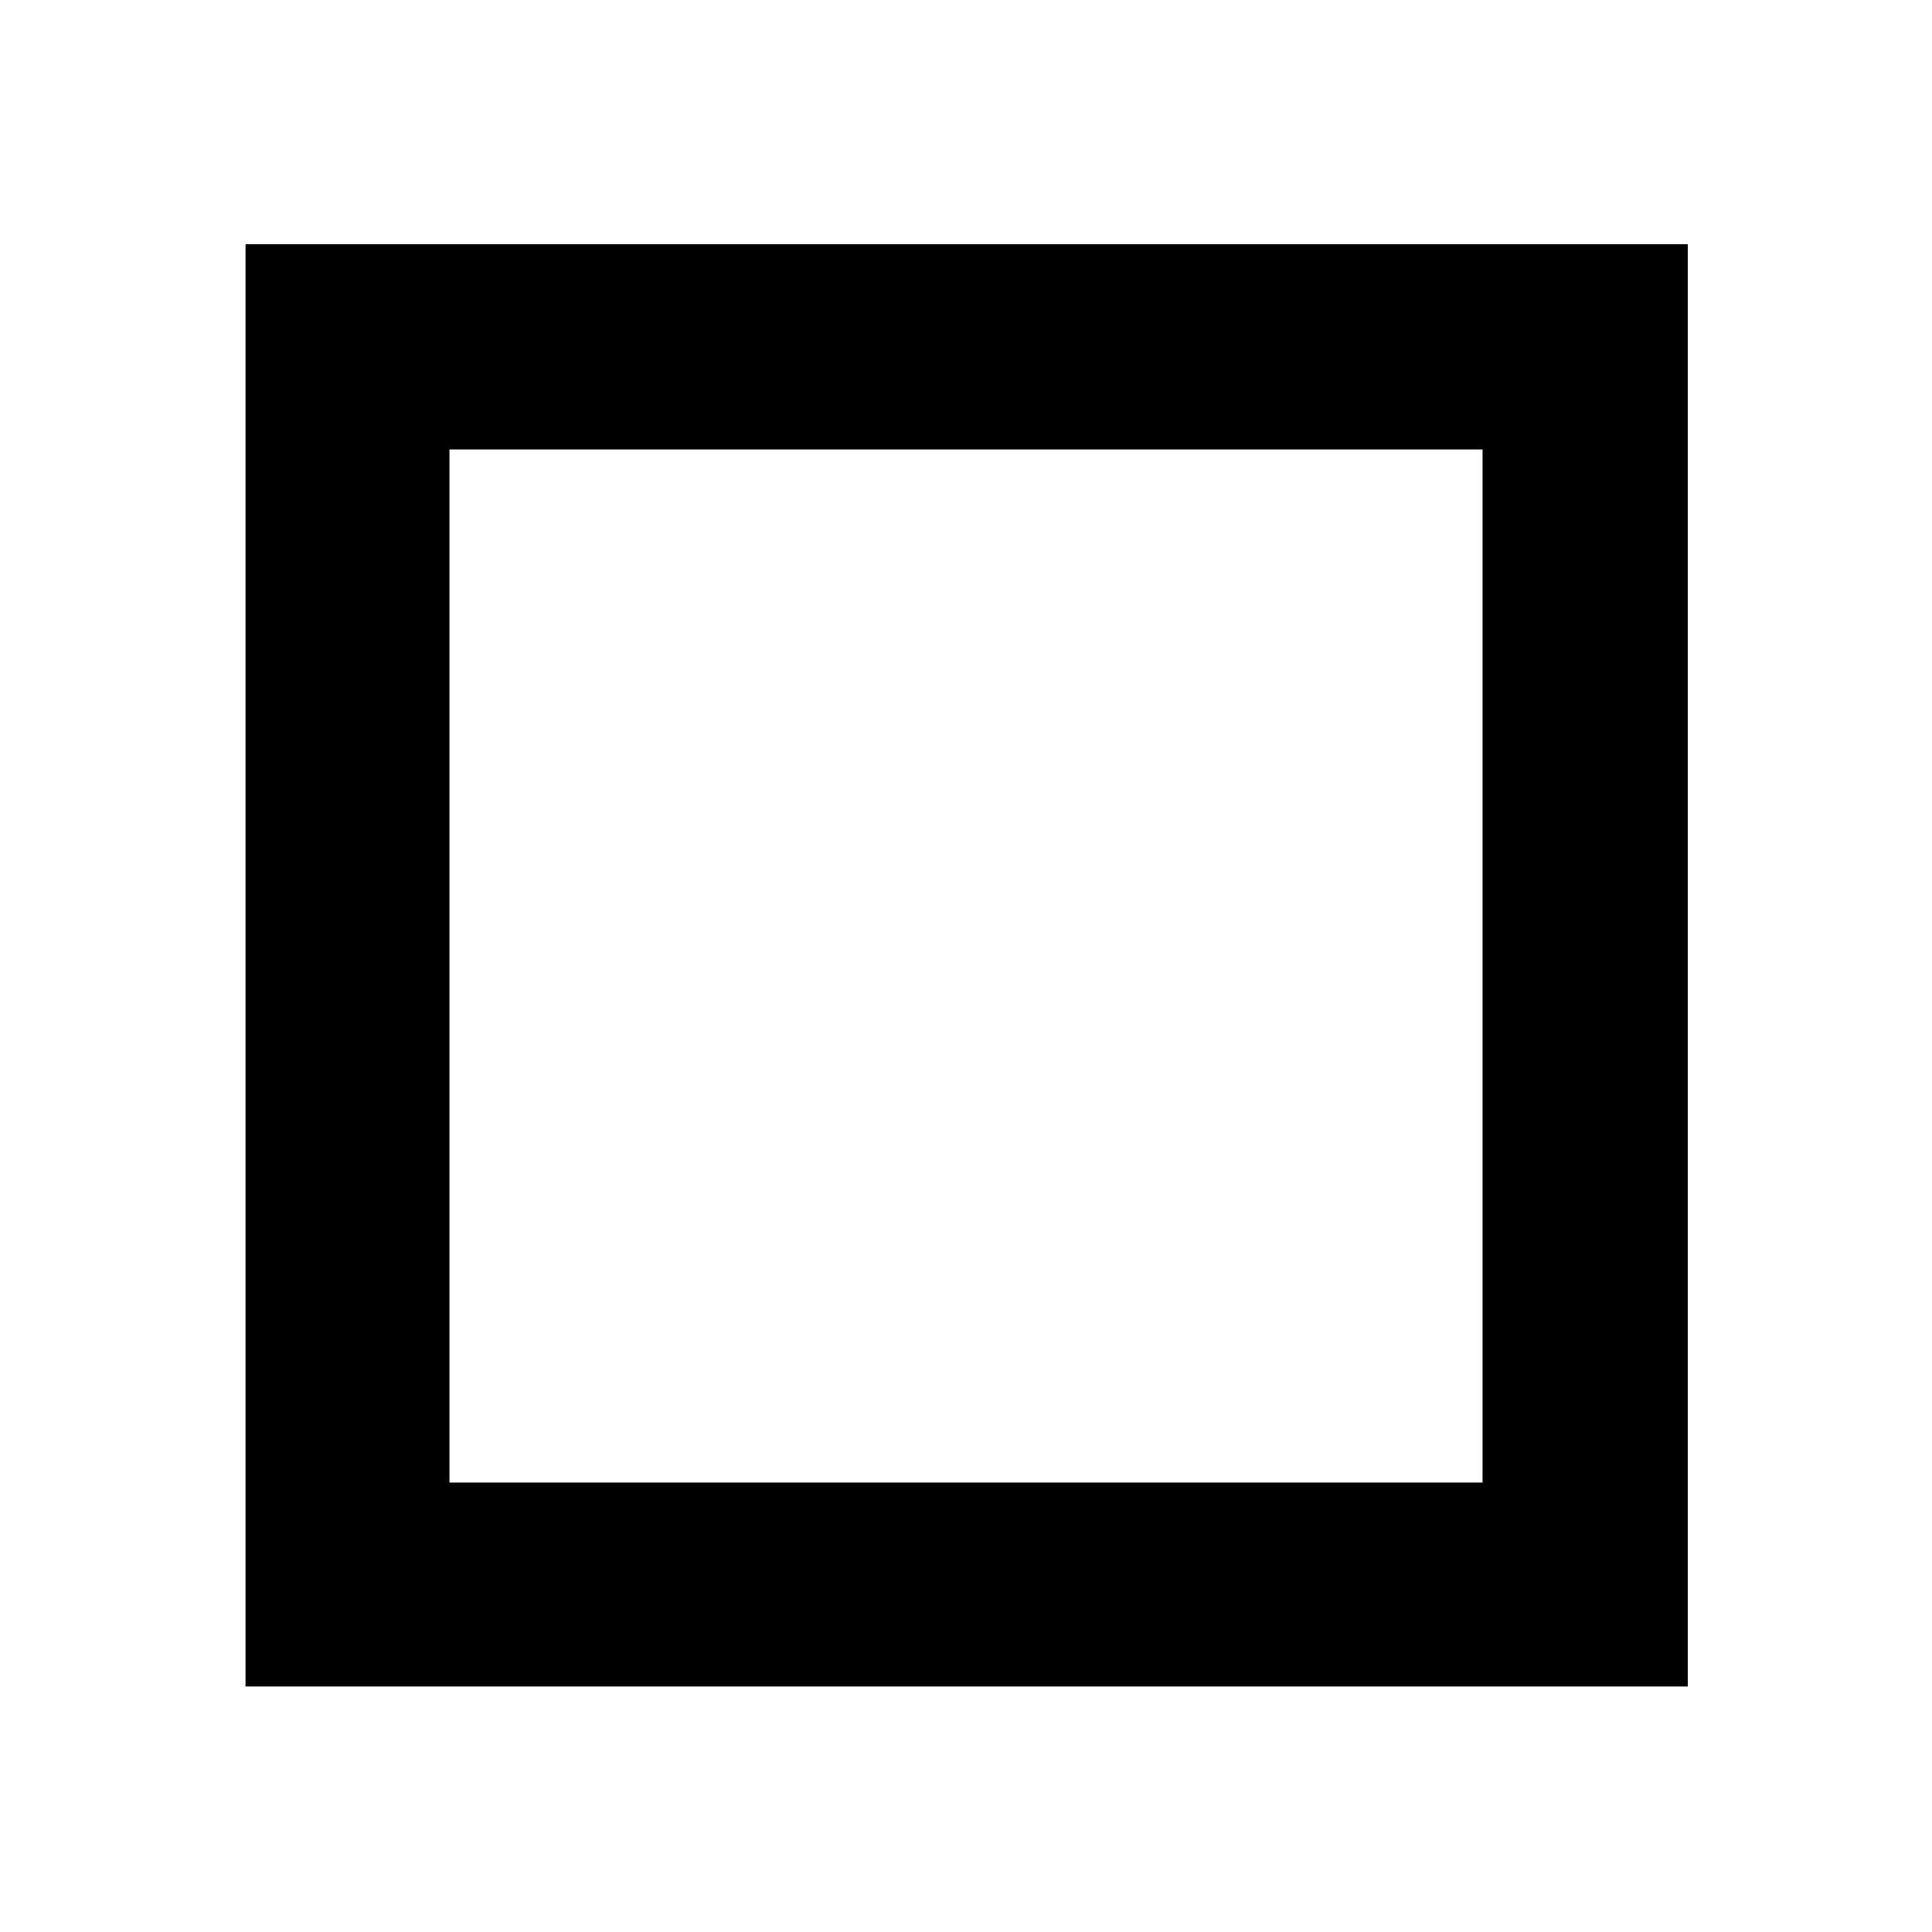 <svg xmlns="http://www.w3.org/2000/svg" height="40" viewBox="0 96 960 960" width="40"><path d="M122 934V217.333h716.667V934H122Zm101.332-101.332h513.336V319.332H223.332v513.336Zm0-513.336v513.336-513.336Z"/></svg>